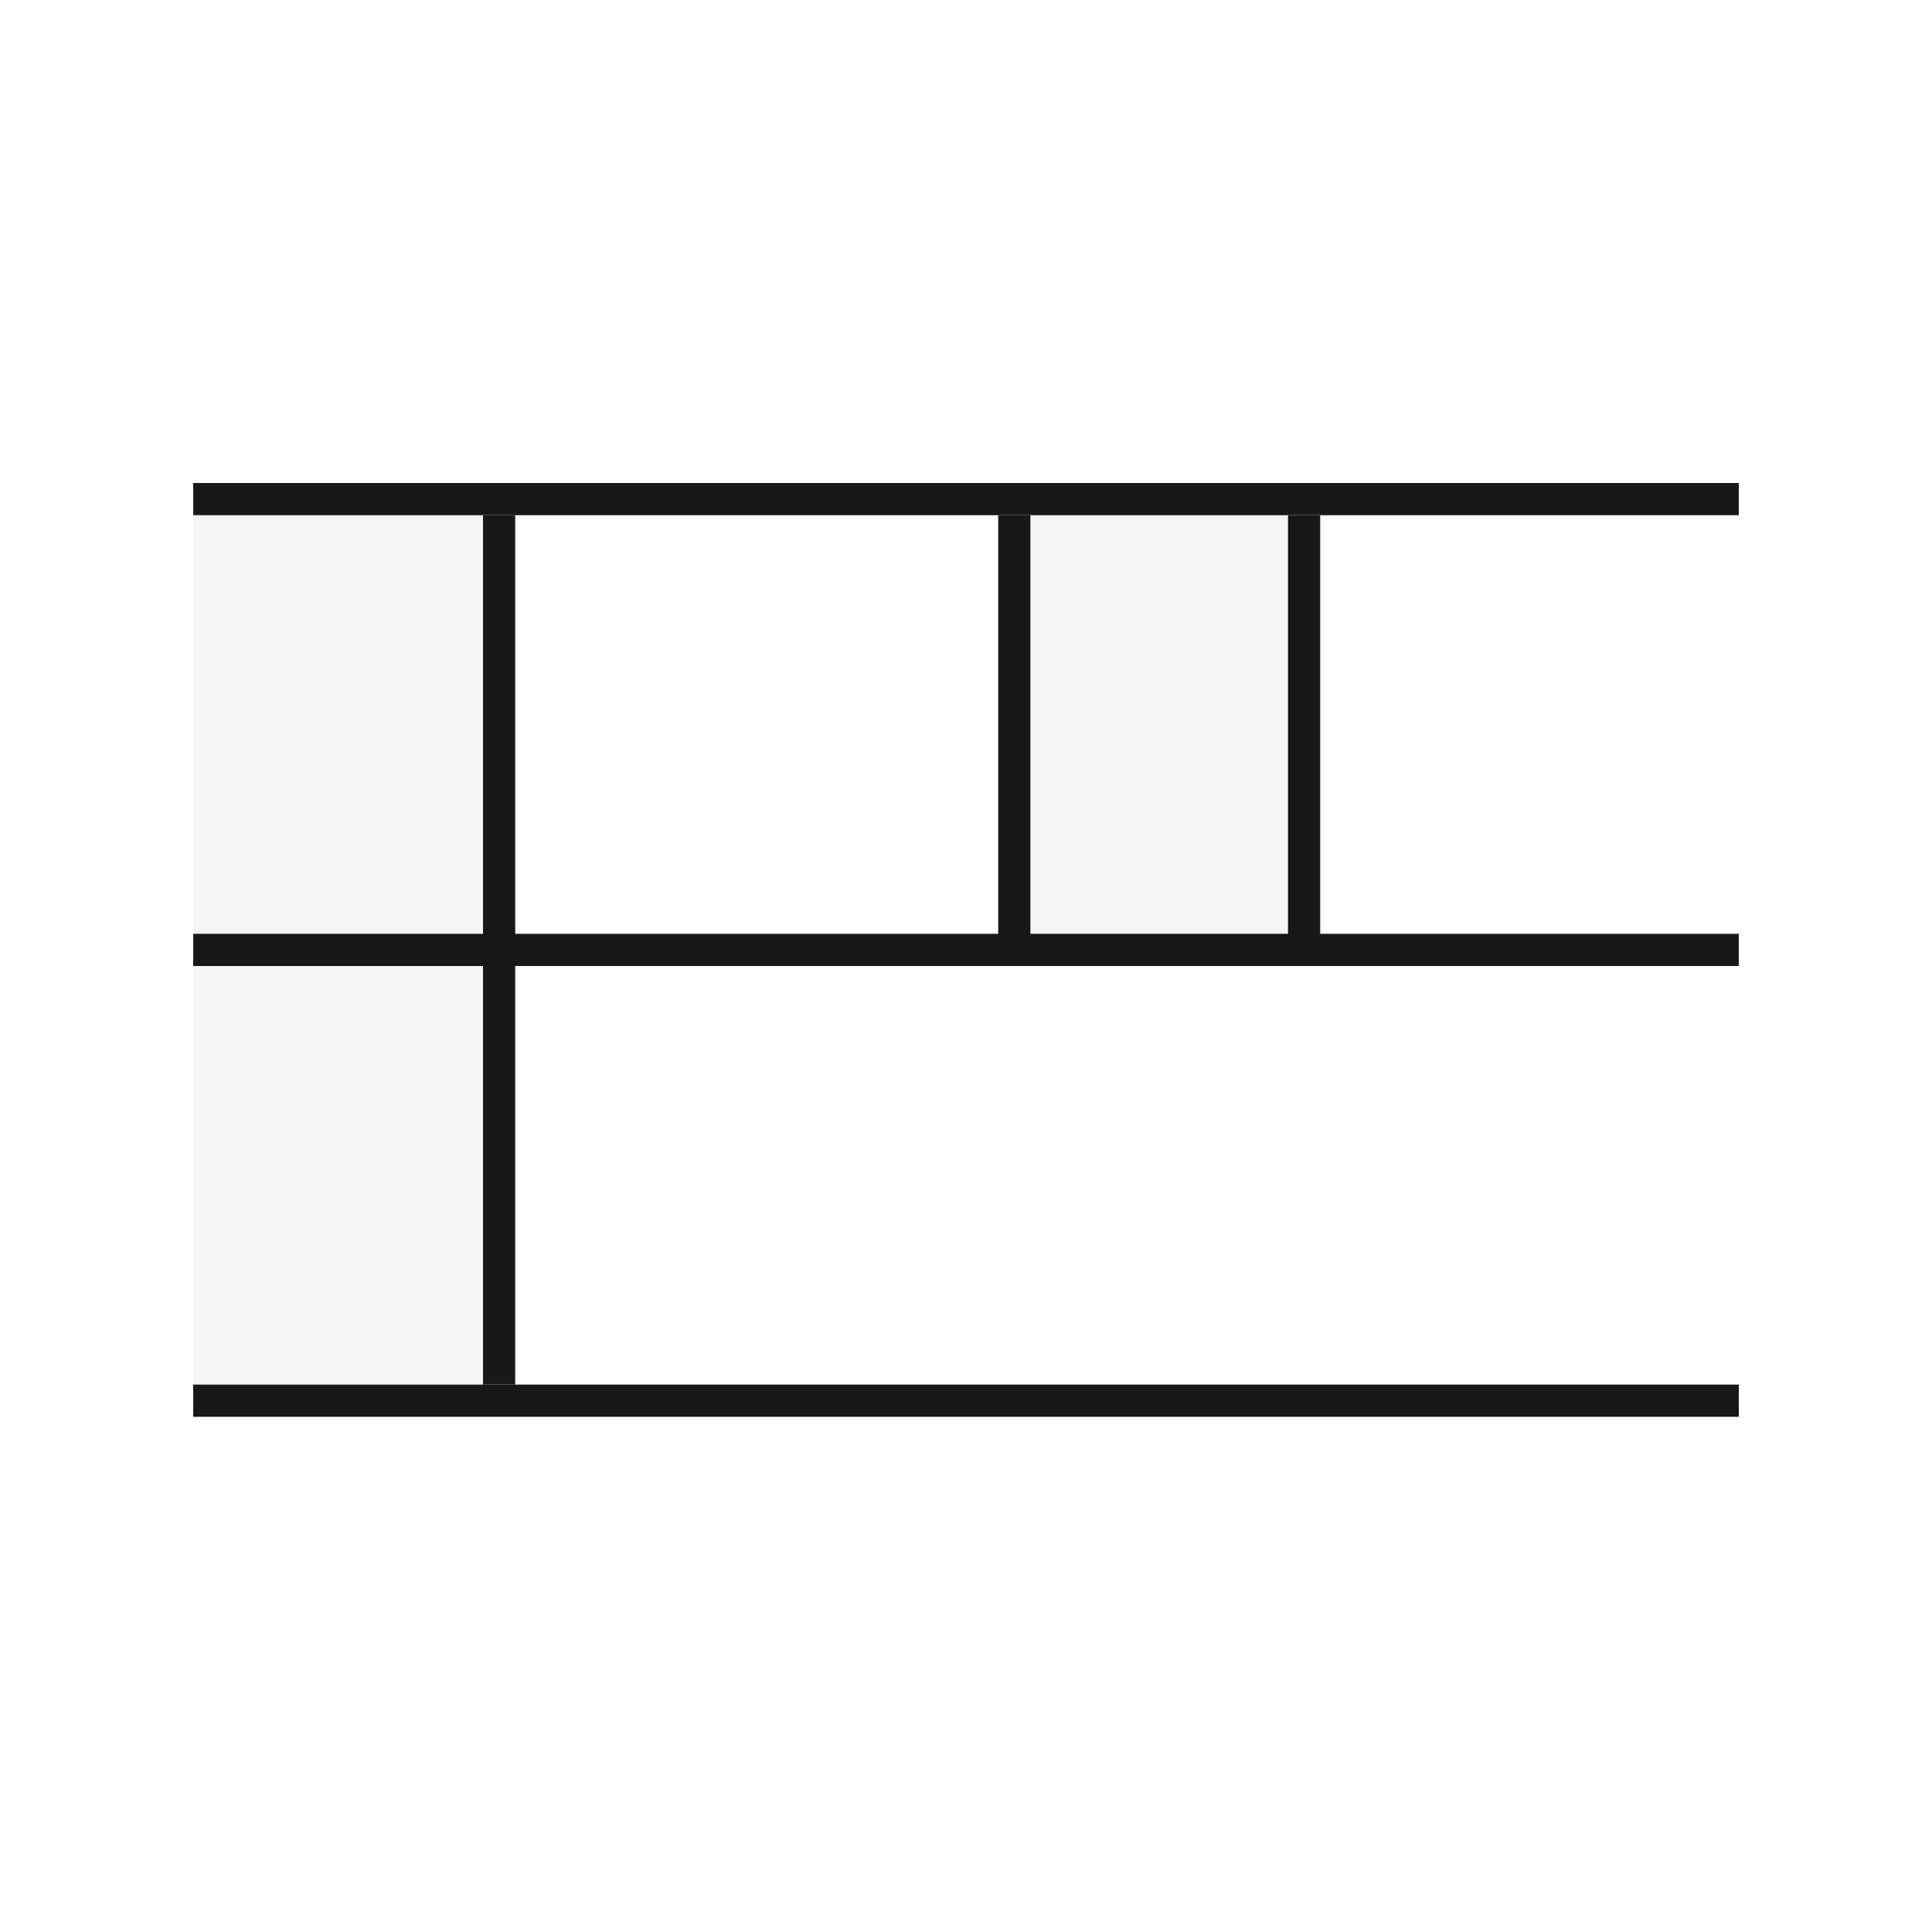 <svg width="60" height="60" viewBox="0 0 60 60" fill="none" xmlns="http://www.w3.org/2000/svg">
<rect width="60" height="60" fill="white"/>
<rect x="6" y="16" width="9" height="13" fill="#F5F5F6"/>
<rect x="31" y="16" width="9" height="13" fill="#F5F5F6"/>
<rect x="6" y="30" width="9" height="13" fill="#F5F5F6"/>
<line x1="15.5" y1="16" x2="15.5" y2="43" stroke="#181818"/>
<line x1="6" y1="15.5" x2="54" y2="15.5" stroke="#181818"/>
<line x1="40.5" y1="16" x2="40.5" y2="30" stroke="#181818"/>
<line x1="31.5" y1="16" x2="31.5" y2="30" stroke="#181818"/>
<line x1="6" y1="29.5" x2="54" y2="29.5" stroke="#181818"/>
<line x1="6" y1="43.5" x2="54" y2="43.5" stroke="#181818"/>
</svg>
